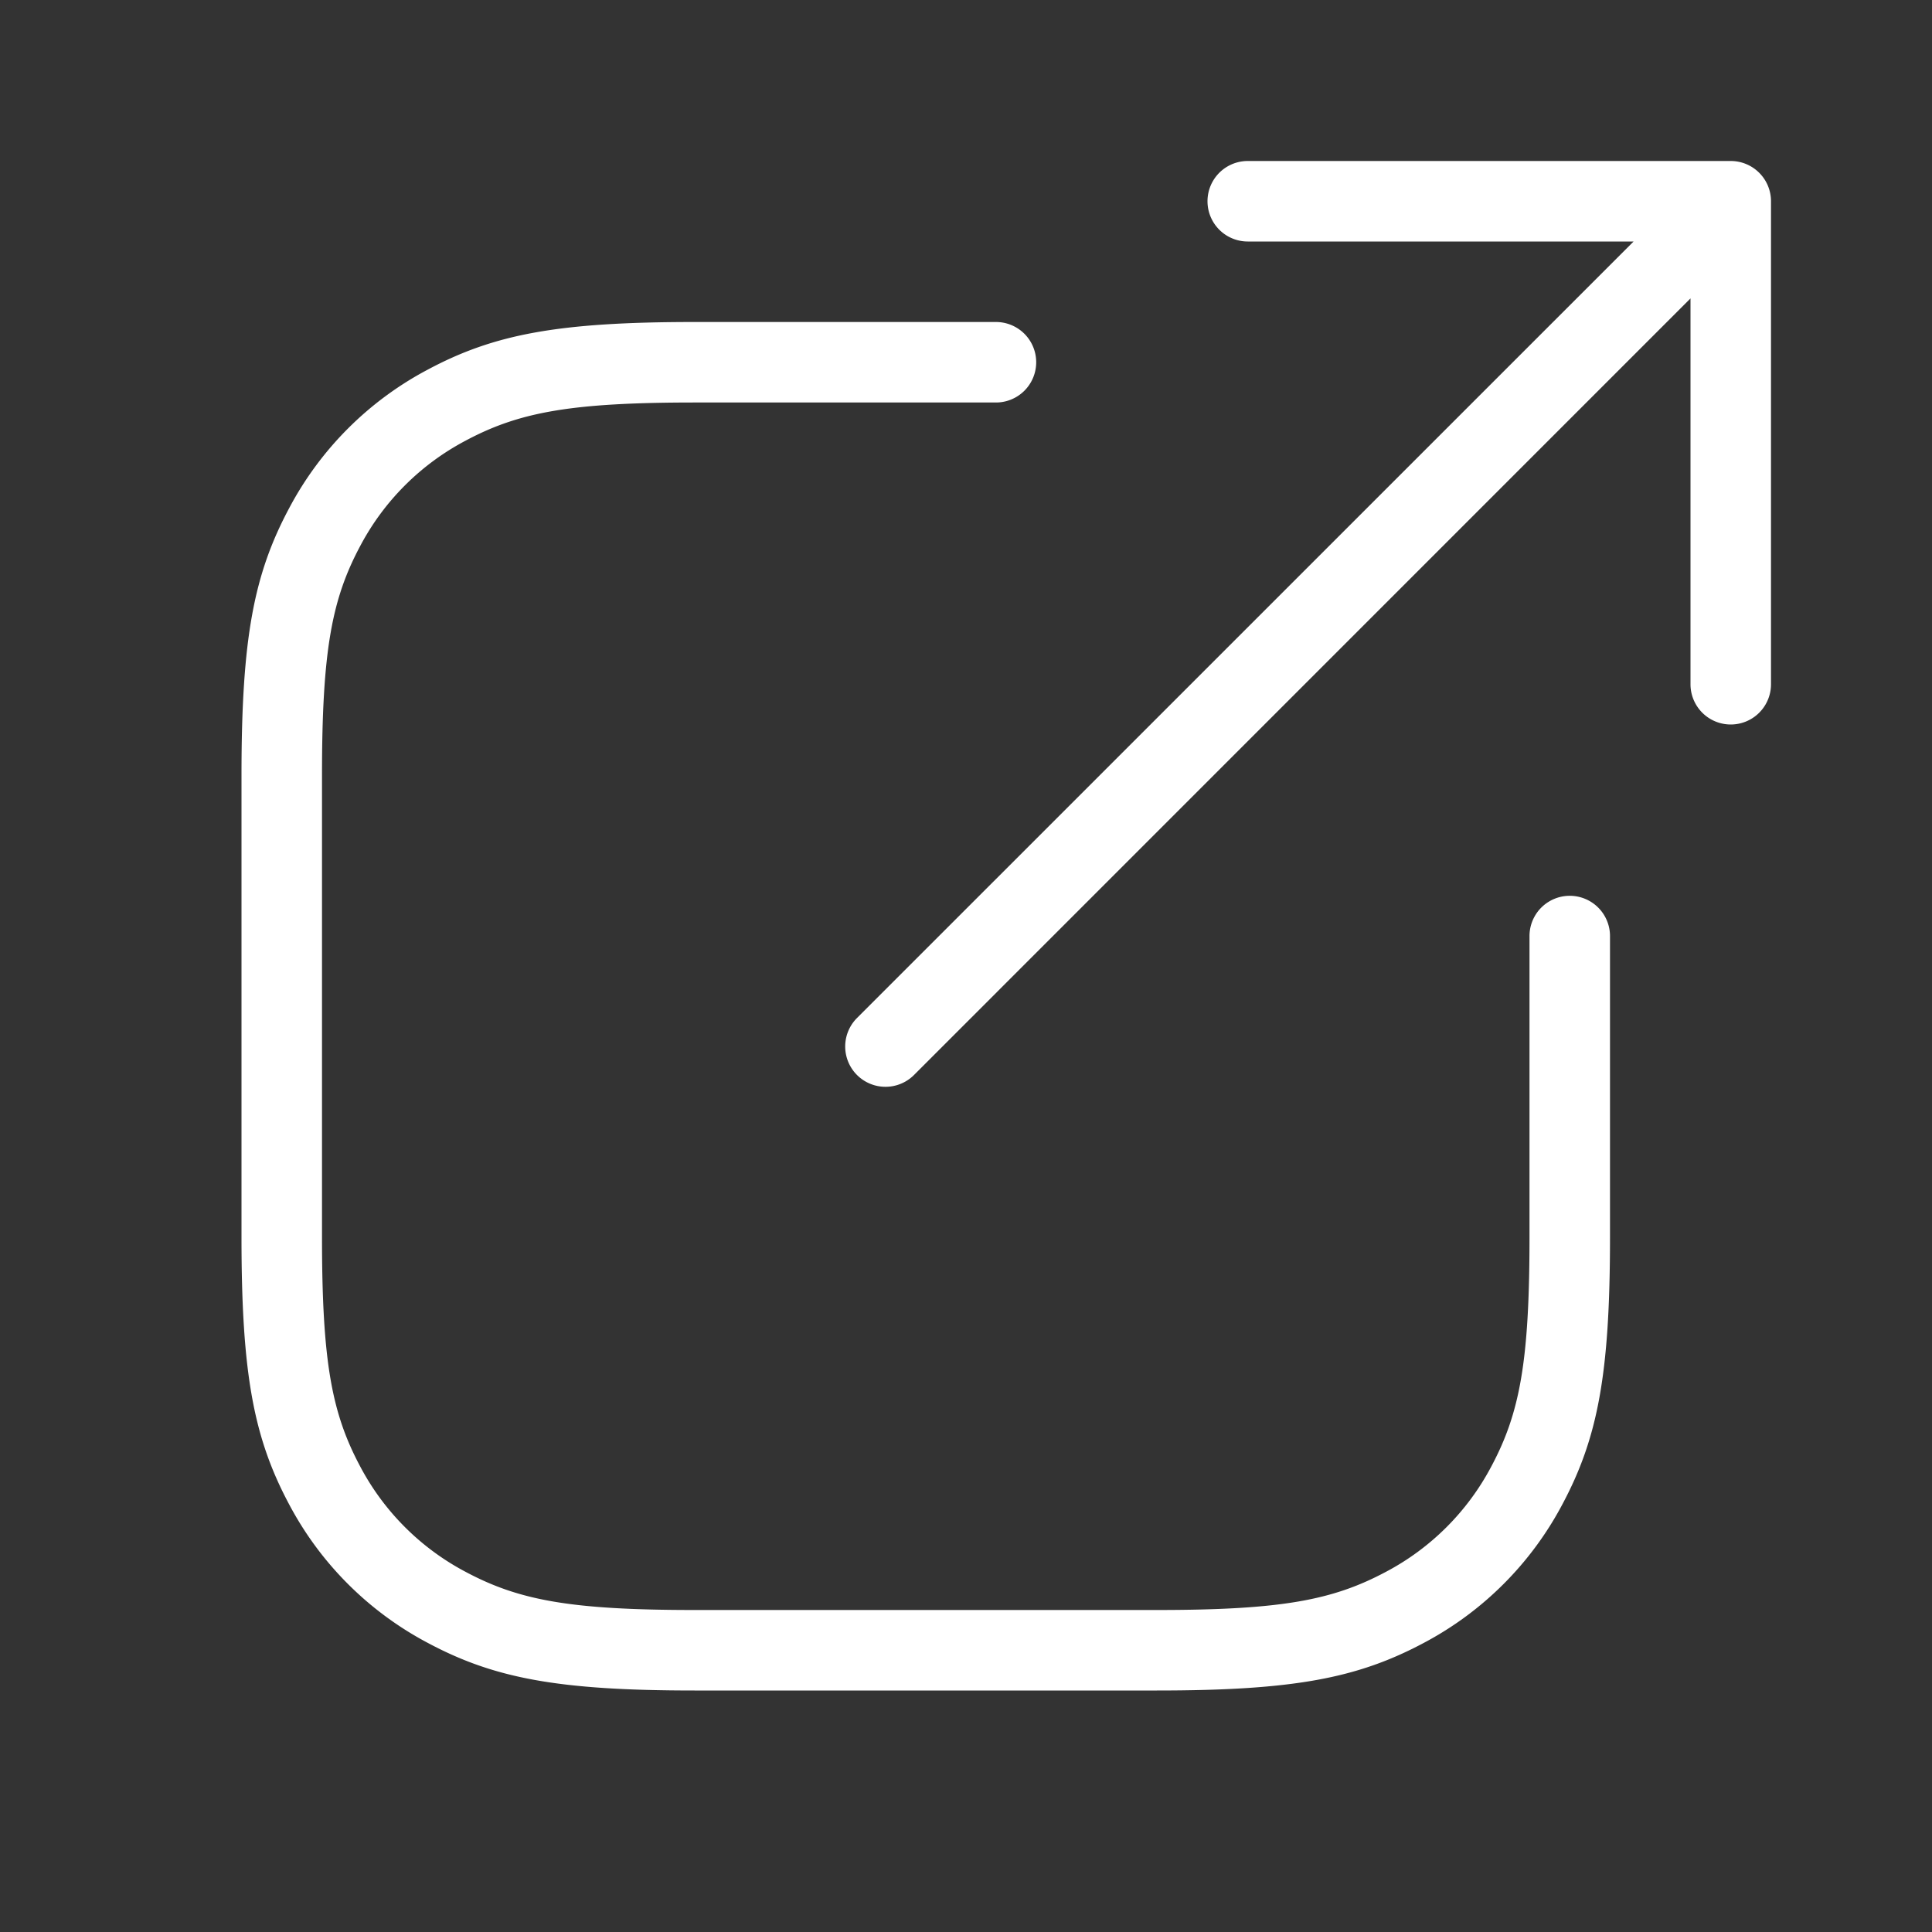 <svg xmlns="http://www.w3.org/2000/svg" viewBox="0 0 24 24"><rect x="0" y="0" width="24" height="24" fill="#333333" stroke="none"/><g fill="none" fill-rule="evenodd"><path d="M0 0h24v24H0z"/><path d="M20.293 3H15.5a.5.5 0 110-1h6a.5.5 0 01.5.5v6a.5.5 0 11-1 0V3.707l-9.646 9.647a.5.5 0 01-.708-.708L20.293 3zM19 11.628a.5.5 0 111 0v3.744c0 1.701-.153 2.494-.593 3.318a4.133 4.133 0 01-1.717 1.717c-.824.44-1.617.593-3.318.593H8.628c-1.701 0-2.494-.153-3.317-.593a4.133 4.133 0 01-1.718-1.717C3.153 17.866 3 17.073 3 15.372V9.628c0-1.701.153-2.494.593-3.317a4.133 4.133 0 011.718-1.718C6.133 4.153 6.927 4 8.628 4h3.744a.5.5 0 110 1H8.628c-1.55 0-2.187.123-2.846.475a3.134 3.134 0 00-1.307 1.307C4.123 7.441 4 8.078 4 9.628v5.744c0 1.55.123 2.187.475 2.846a3.134 3.134 0 001.307 1.307c.659.352 1.296.475 2.846.475h5.744c1.55 0 2.187-.123 2.846-.475a3.134 3.134 0 001.307-1.307c.352-.659.475-1.296.475-2.846v-3.744z" fill="#fff" fill-rule="nonzero"/></g></svg>